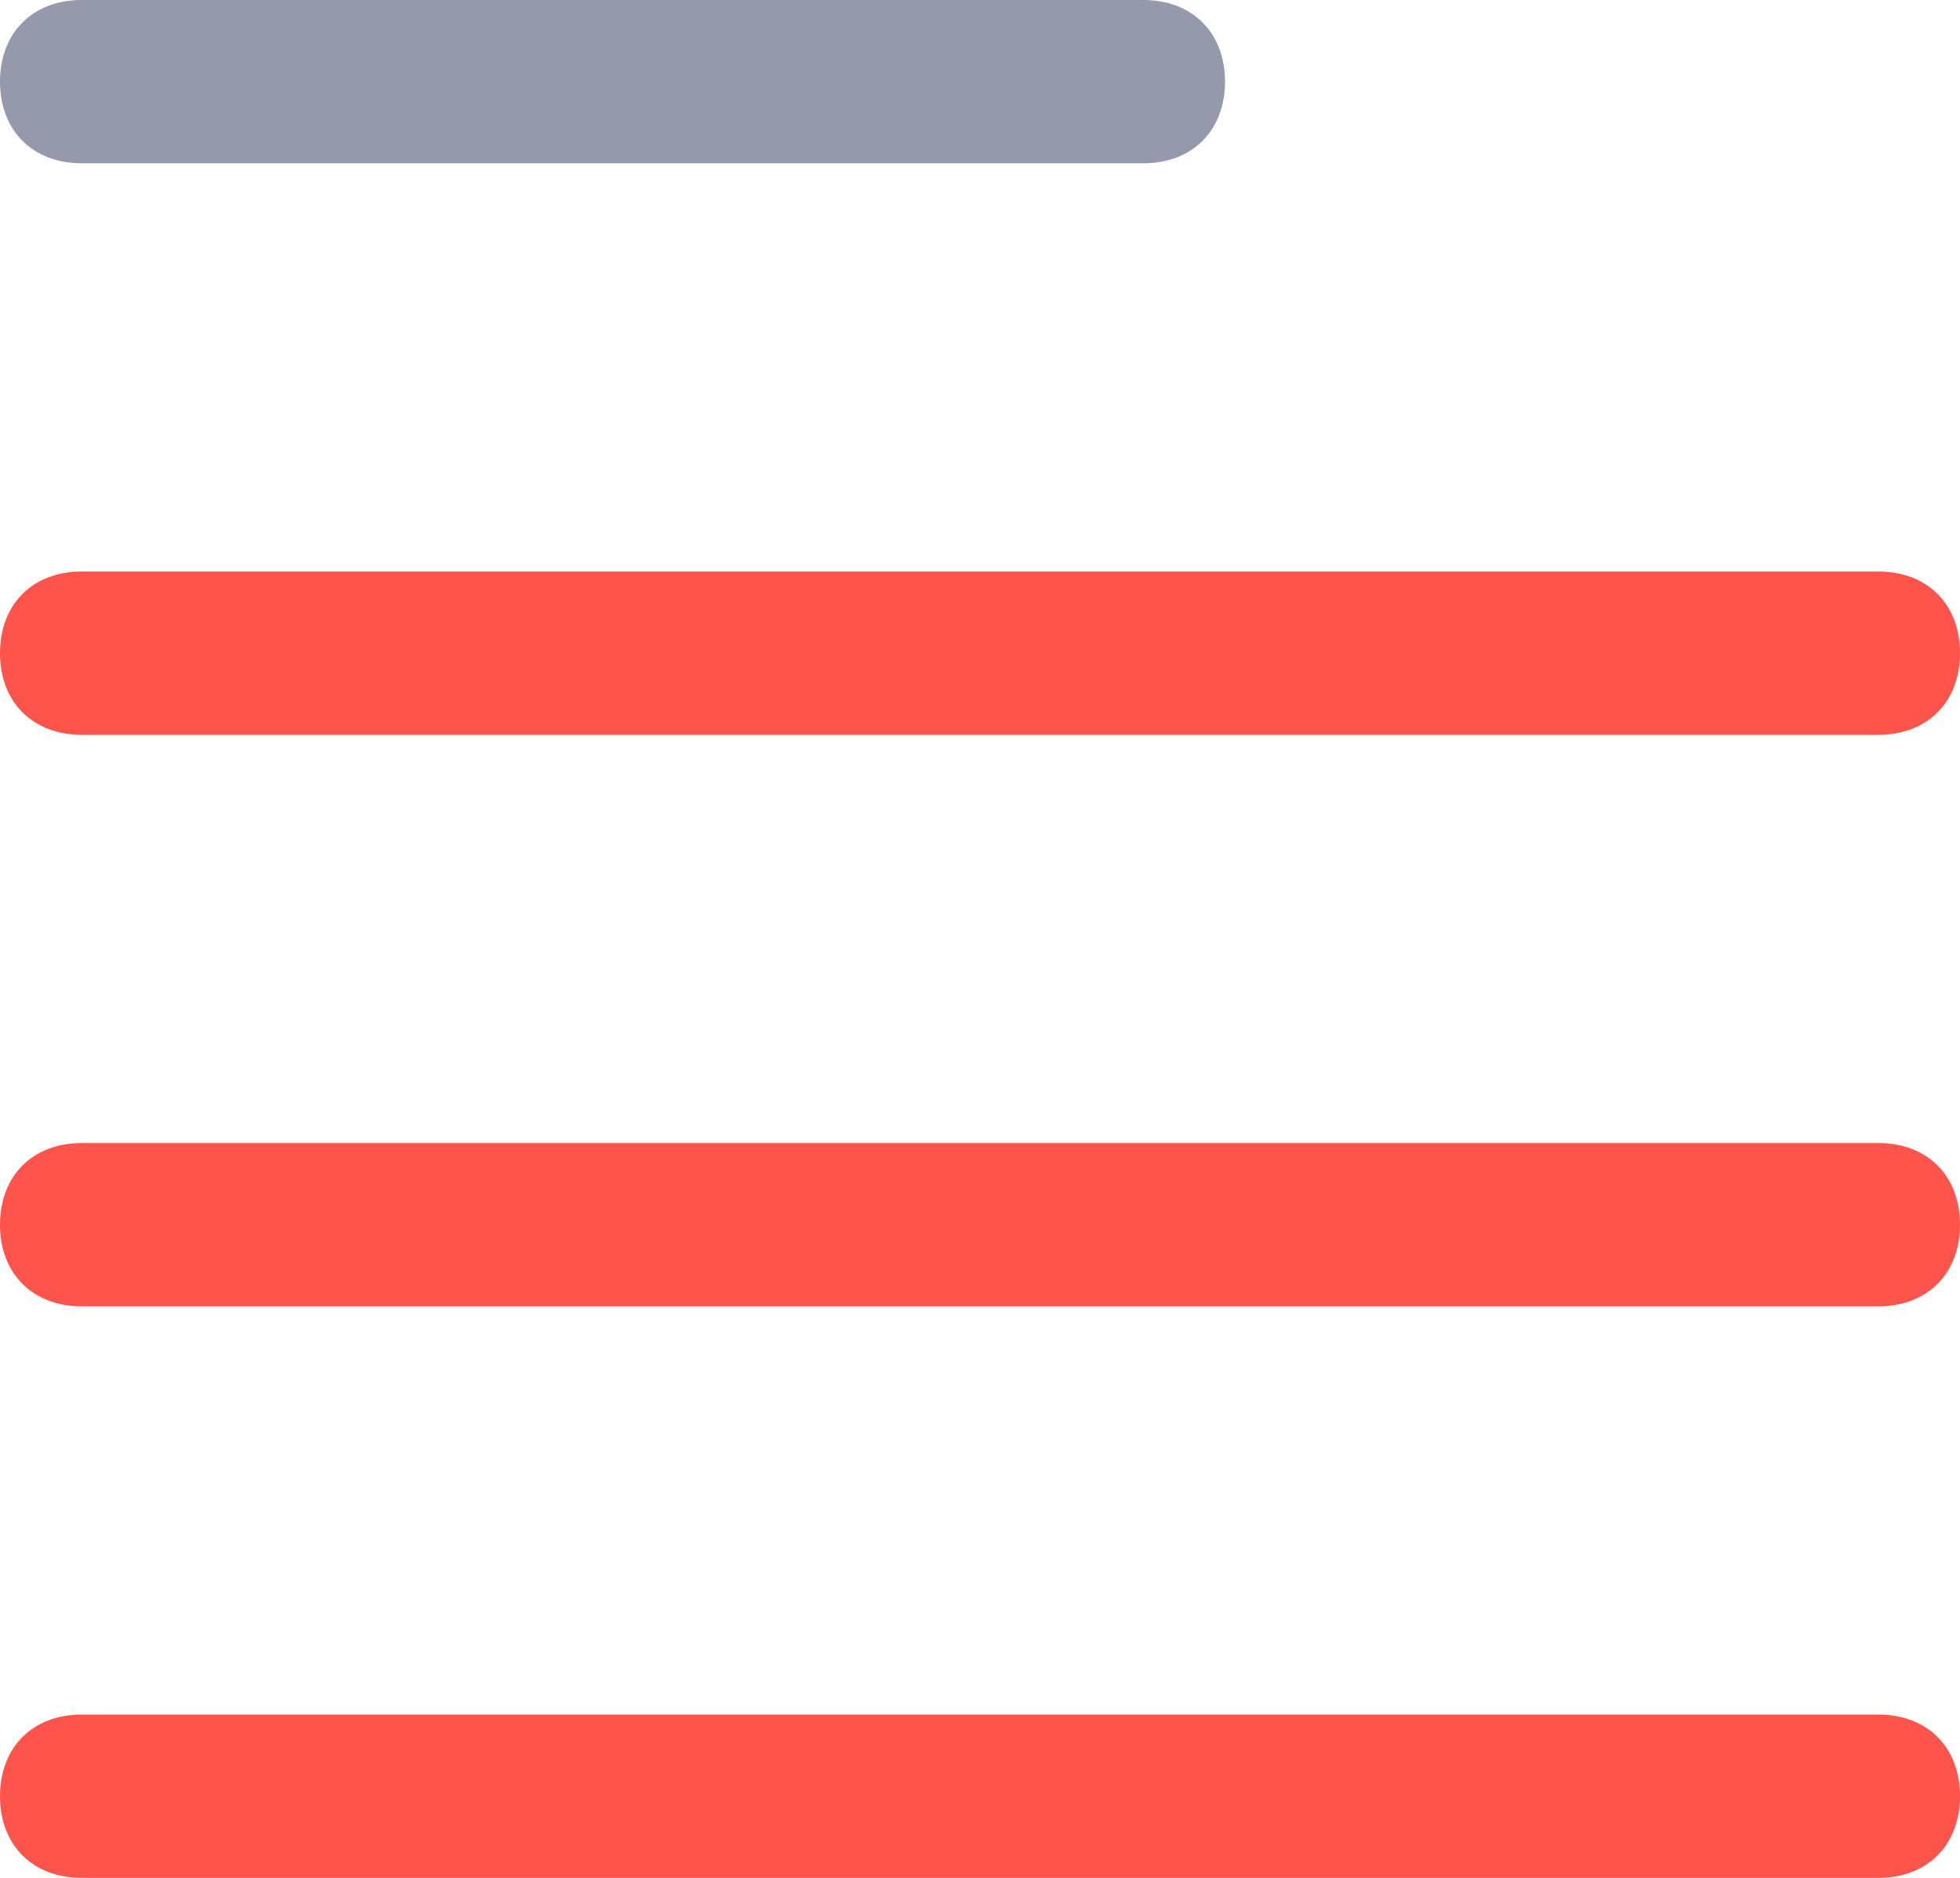 <?xml version="1.0" encoding="utf-8"?>
<!-- Generator: Adobe Illustrator 23.0.1, SVG Export Plug-In . SVG Version: 6.00 Build 0)  -->
<svg version="1.1" id="Layer_1" xmlns="http://www.w3.org/2000/svg" xmlns:xlink="http://www.w3.org/1999/xlink" x="0px" y="0px"
	 viewBox="0 0 24 23" style="enable-background:new 0 0 24 23;" xml:space="preserve">
<style type="text/css">
	.st0{fill-rule:evenodd;clip-rule:evenodd;fill:#9699AB;}
	.st1{fill-rule:evenodd;clip-rule:evenodd;fill:#FE544B;}
</style>
<title>Group Copy</title>
<desc>Created with Sketch.</desc>
<g id="Page-1">
	<g id="Group-Copy">
		<path id="Rectangle-Copy-7" class="st0" d="M1,0h13c0.6,0,1,0.4,1,1s-0.4,1-1,1H1C0.4,2,0,1.6,0,1S0.4,0,1,0z"/>
		<path id="Rectangle" class="st1" d="M1,7h22c0.6,0,1,0.4,1,1s-0.4,1-1,1H1C0.4,9,0,8.6,0,8S0.4,7,1,7z"/>
		<path id="Rectangle-Copy-5" class="st1" d="M1,14h22c0.6,0,1,0.4,1,1s-0.4,1-1,1H1c-0.6,0-1-0.4-1-1S0.4,14,1,14z"/>
		<path id="Rectangle-Copy-6" class="st1" d="M1,21h22c0.6,0,1,0.4,1,1s-0.4,1-1,1H1c-0.6,0-1-0.4-1-1S0.4,21,1,21z"/>
	</g>
</g>
</svg>
